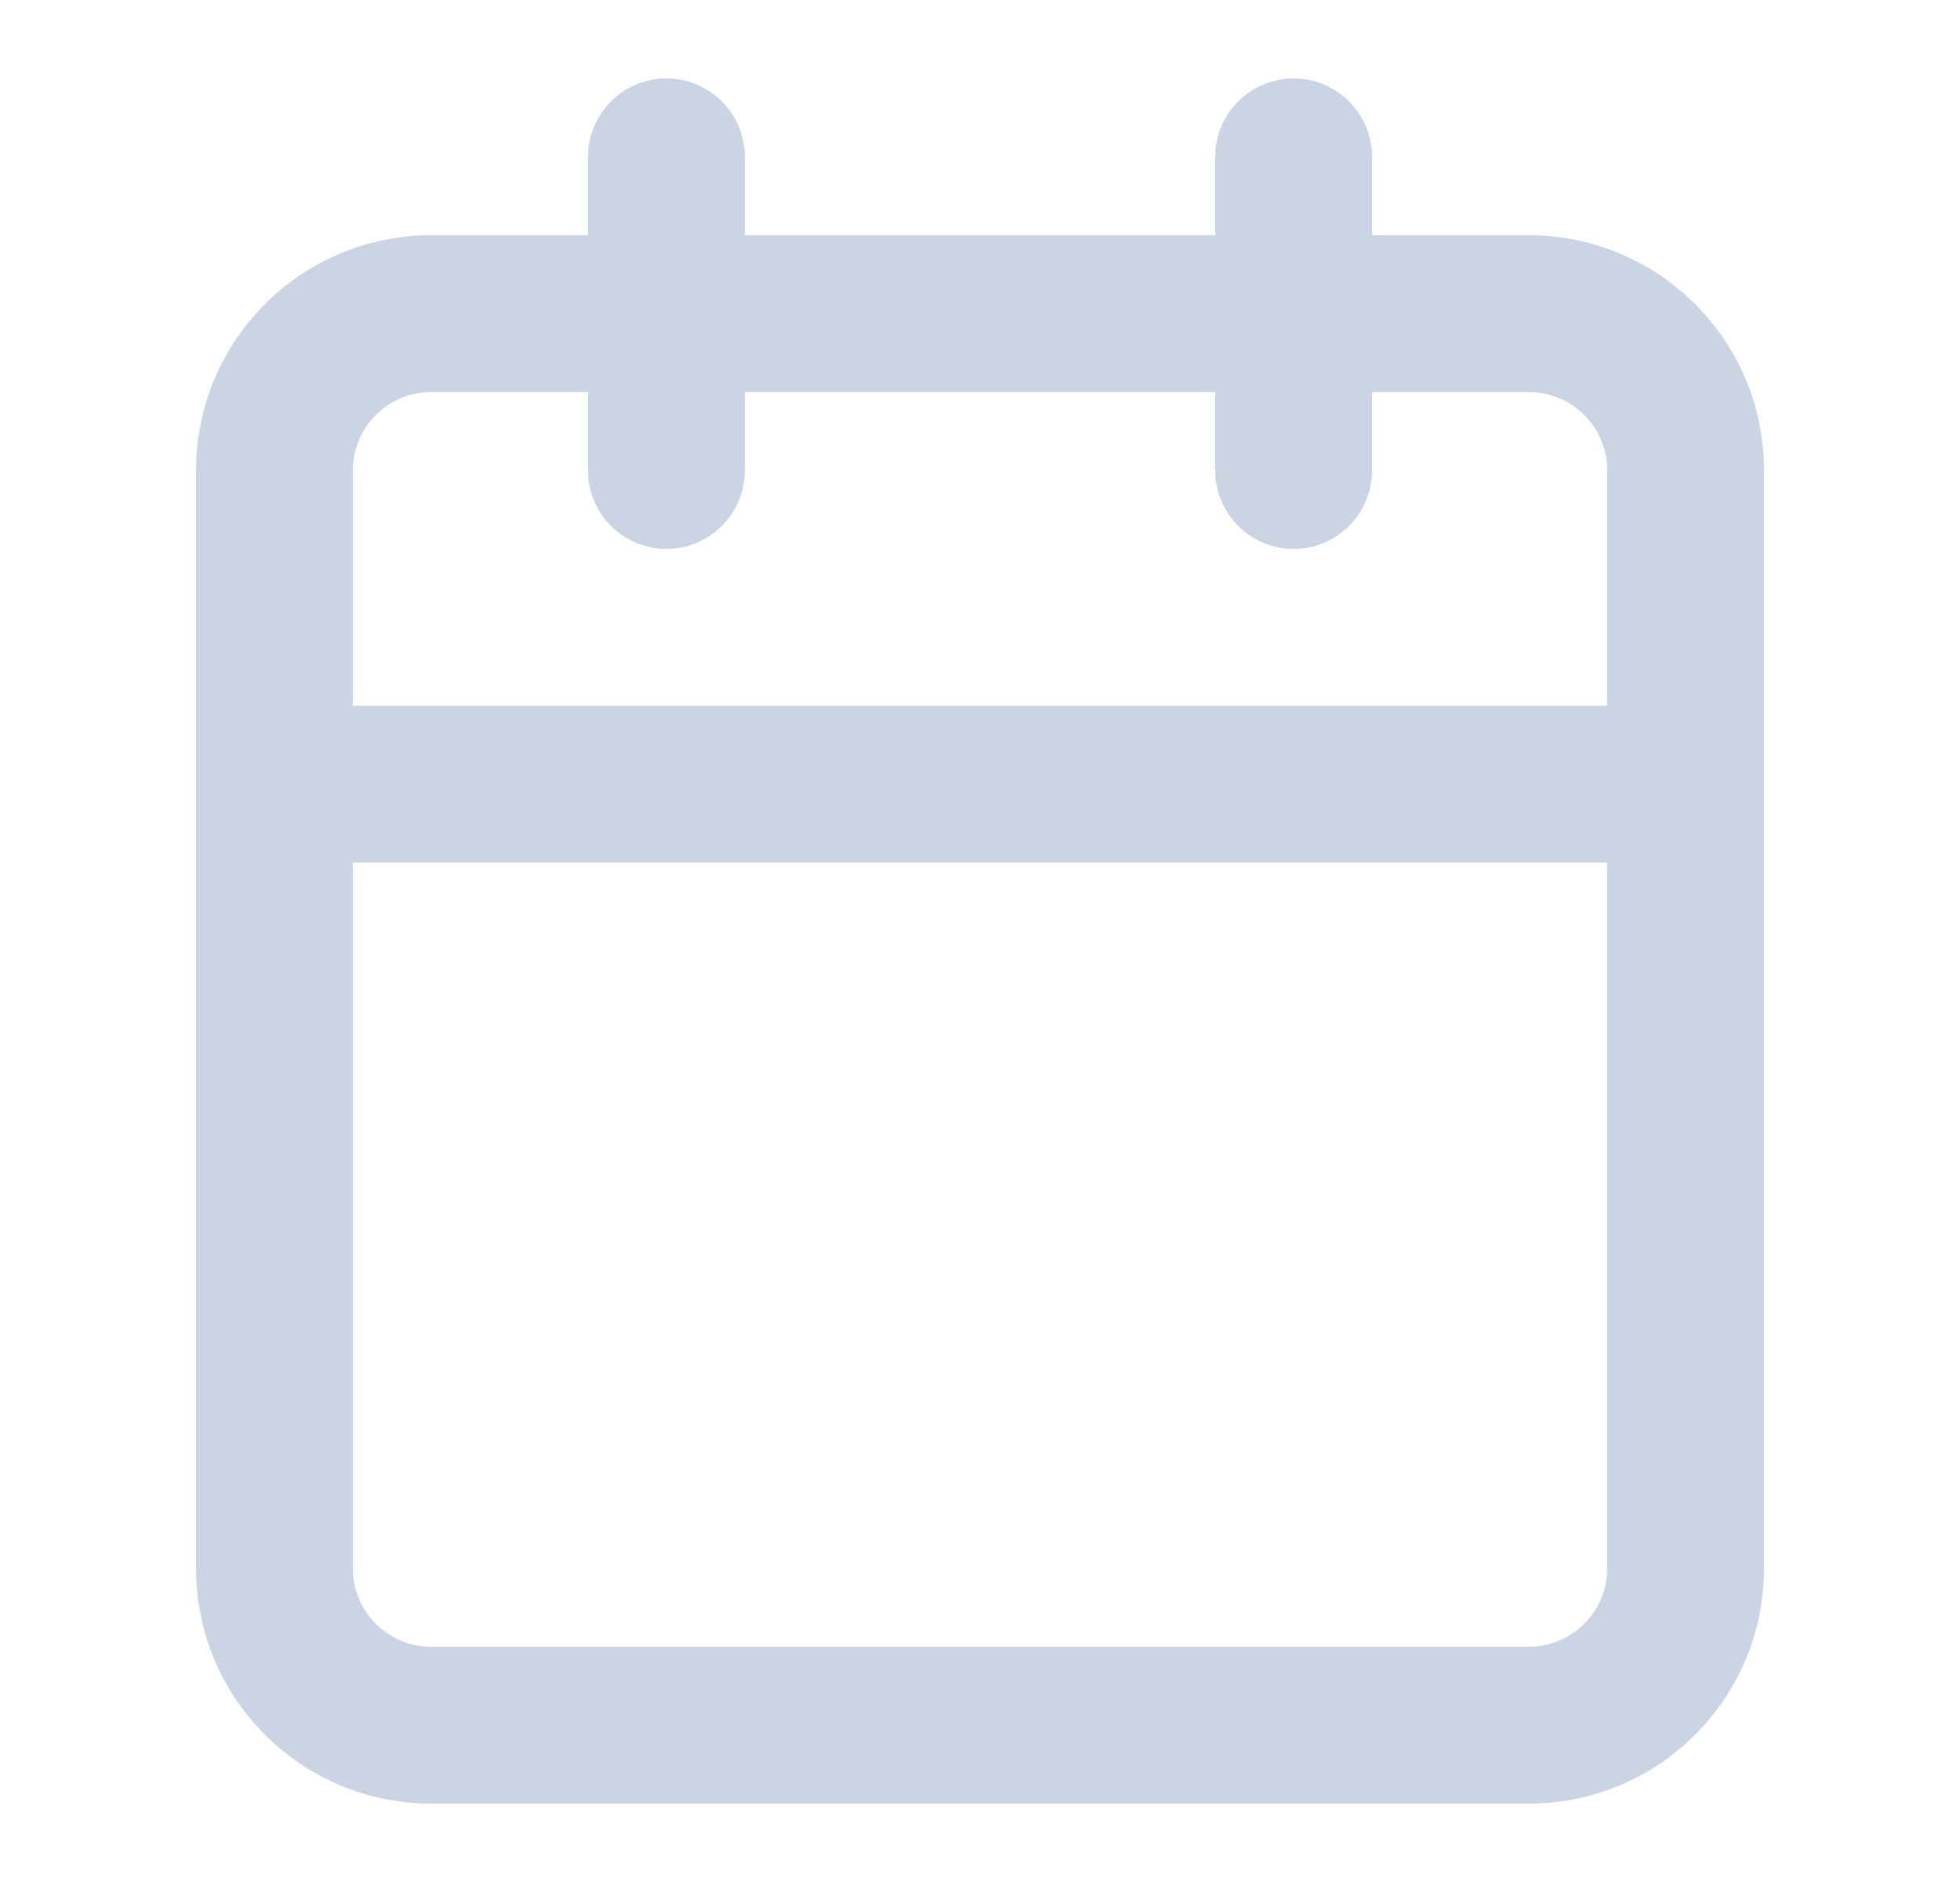 <svg xmlns="http://www.w3.org/2000/svg" width="25" height="24" viewBox="0 0 25 24" fill="none">
  <path fill-rule="evenodd" clip-rule="evenodd" d="M5.5 5C4.948 5 4.5 5.448 4.5 6V20C4.5 20.552 4.948 21 5.5 21H19.5C20.052 21 20.5 20.552 20.5 20V6C20.5 5.448 20.052 5 19.5 5H5.5ZM2.5 6C2.5 4.343 3.843 3 5.5 3H19.5C21.157 3 22.5 4.343 22.5 6V20C22.5 21.657 21.157 23 19.5 23H5.5C3.843 23 2.5 21.657 2.5 20V6Z" fill="#CBD4E3"/>
  <path fill-rule="evenodd" clip-rule="evenodd" d="M16.5 1C17.052 1 17.5 1.448 17.5 2V6C17.5 6.552 17.052 7 16.5 7C15.948 7 15.5 6.552 15.5 6V2C15.5 1.448 15.948 1 16.5 1Z" fill="#CBD4E3"/>
  <path fill-rule="evenodd" clip-rule="evenodd" d="M8.5 1C9.052 1 9.5 1.448 9.5 2V6C9.5 6.552 9.052 7 8.5 7C7.948 7 7.5 6.552 7.5 6V2C7.5 1.448 7.948 1 8.5 1Z" fill="#CBD4E3"/>
  <path fill-rule="evenodd" clip-rule="evenodd" d="M2.5 10C2.5 9.448 2.948 9 3.5 9H21.5C22.052 9 22.5 9.448 22.5 10C22.5 10.552 22.052 11 21.5 11H3.5C2.948 11 2.5 10.552 2.5 10Z" fill="#CBD4E3"/>
</svg>